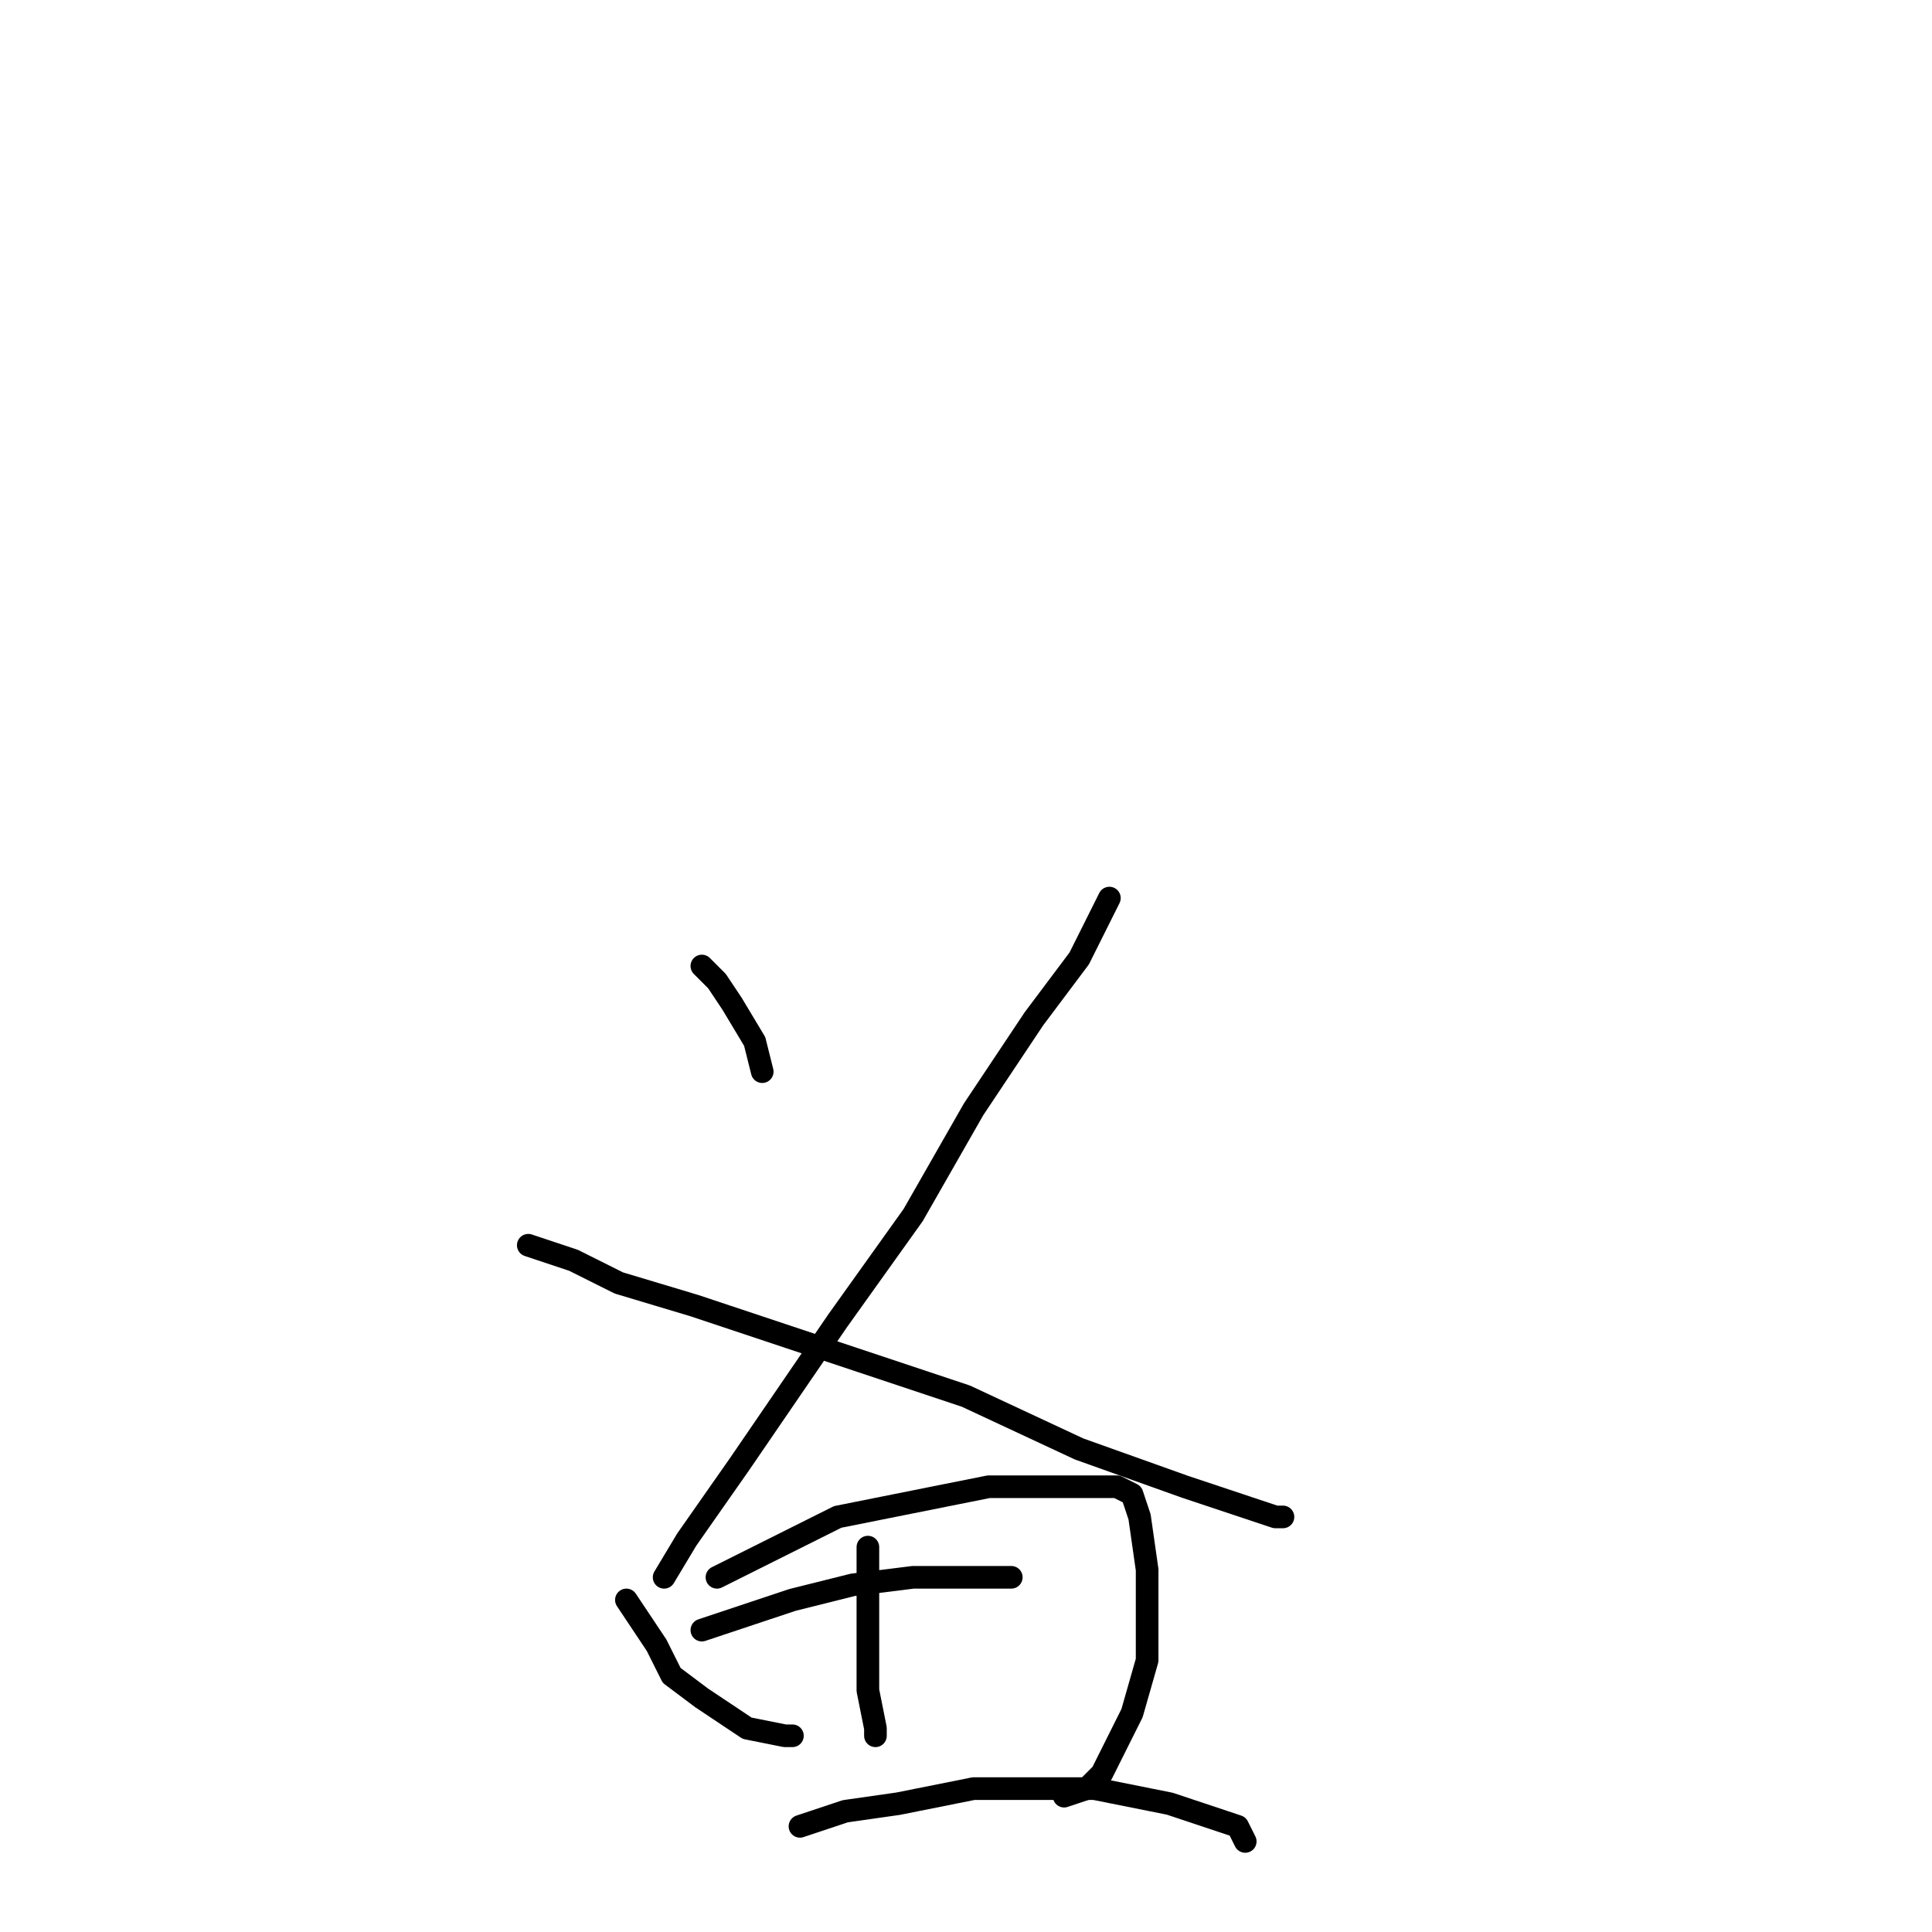 <?xml version="1.0" standalone="no"?>
    <svg width="256" height="256" xmlns="http://www.w3.org/2000/svg" version="1.1">
    <polyline stroke="black" stroke-width="3" stroke-linecap="round" fill="transparent" stroke-linejoin="round" points="93 128 94 129 95 130 97 133 100 138 101 142 101 142 " />
        <polyline stroke="black" stroke-width="3" stroke-linecap="round" fill="transparent" stroke-linejoin="round" points="70 165 73 166 76 167 82 170 92 173 113 180 128 185 143 192 157 197 169 201 170 201 170 201 " />
        <polyline stroke="black" stroke-width="3" stroke-linecap="round" fill="transparent" stroke-linejoin="round" points="147 119 145 123 143 127 137 135 129 147 121 161 111 175 98 194 91 204 88 209 88 209 88 209 " />
        <polyline stroke="black" stroke-width="3" stroke-linecap="round" fill="transparent" stroke-linejoin="round" points="83 212 85 215 87 218 89 222 93 225 99 229 104 230 105 230 105 230 " />
        <polyline stroke="black" stroke-width="3" stroke-linecap="round" fill="transparent" stroke-linejoin="round" points="95 209 103 205 111 201 121 199 131 197 143 197 148 197 150 198 151 201 152 208 152 213 152 220 150 227 146 235 144 237 141 238 141 238 141 238 " />
        <polyline stroke="black" stroke-width="3" stroke-linecap="round" fill="transparent" stroke-linejoin="round" points="93 216 99 214 105 212 113 210 121 209 132 209 134 209 134 209 " />
        <polyline stroke="black" stroke-width="3" stroke-linecap="round" fill="transparent" stroke-linejoin="round" points="115 205 115 212 115 219 115 224 116 229 116 230 116 230 " />
        <polyline stroke="black" stroke-width="3" stroke-linecap="round" fill="transparent" stroke-linejoin="round" points="106 242 109 241 112 240 119 239 129 237 145 237 155 239 164 242 165 244 165 244 " />
        </svg>